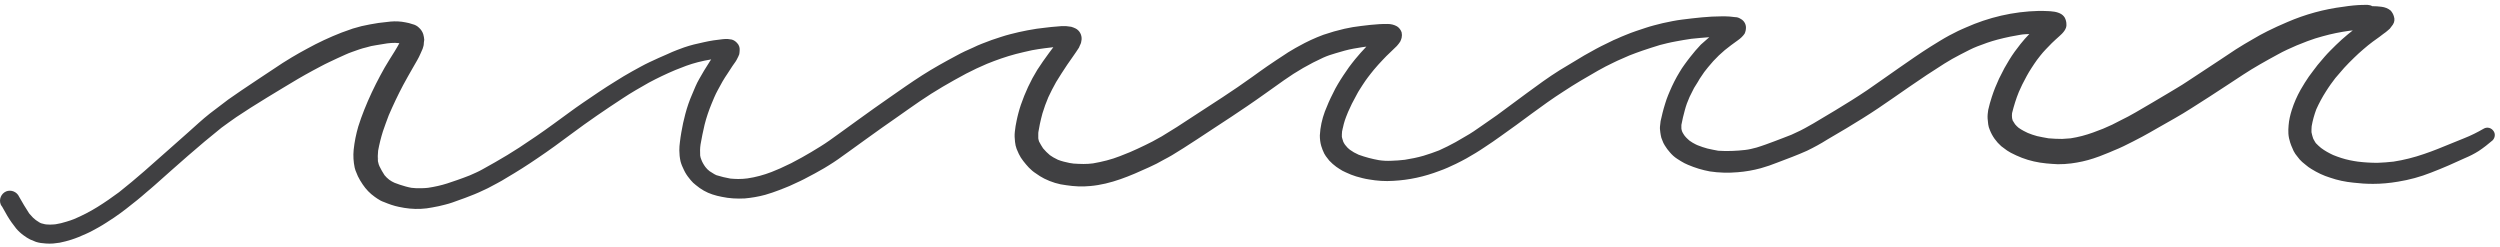 <svg fill="none" height="36" viewBox="0 0 365 36" width="365" xmlns="http://www.w3.org/2000/svg"><style>@media (prefers-color-scheme: dark){path{fill:#f5f3ee;}}</style><path fill="#404042" d="m344.939.715c-.936.029-1.844.117-2.752.263-2.84.351-5.621 1.111-8.256 2.252l-1.464.643c-.468.205-.937.468-1.405.673-.732.351-1.435.76-2.138 1.17-.819.468-1.668.965-2.488 1.492-1.552 1.024-3.104 2.076-4.685 3.1-.82.556-1.669 1.082-2.488 1.638-.82.556-1.757 1.082-2.665 1.638-1.581.965-3.191 1.872-4.772 2.808-.732.439-1.493.819-2.254 1.199-.41.205-.791.409-1.201.614l-1.317.585-1.464.556c-1.054.38-2.137.673-3.279.848l-1.23.088c-.673 0-1.317-.029-1.991-.088-.556-.088-1.112-.205-1.669-.322-.468-.117-.937-.292-1.376-.468l-.585-.292c-.264-.146-.527-.292-.762-.468-.175-.146-.351-.322-.497-.497-.117-.175-.235-.351-.352-.556l-.087-.351c-.03-.234-.03-.497 0-.731.263-1.053.585-2.106.995-3.1l.498-1.082c.205-.409.439-.819.644-1.228.205-.409.468-.79.702-1.17.235-.38.527-.79.791-1.17l.498-.643c.234-.322.527-.614.79-.907.264-.292.586-.614.879-.907.351-.351.731-.673 1.112-1.024.469-.409 1.113-1.053 1.025-1.755 0-.322-.088-.643-.234-.936-.176-.292-.41-.497-.732-.643s-.674-.234-1.025-.263c-.234-.029-.469-.058-.673-.058-.469-.029-.937-.029-1.406-.029-3.689.088-7.29.936-10.628 2.427-.38.175-.761.322-1.112.497l-1.318.673c-.439.234-.878.497-1.317.76-.439.263-.908.556-1.376.848-1.581.994-3.075 2.047-4.597 3.1-1.522 1.053-3.103 2.193-4.684 3.276-1.523 1.024-3.075 1.989-4.626 2.925-.849.497-1.699 1.024-2.548 1.521-.409.263-.849.497-1.259.731-.849.497-1.727.936-2.605 1.316-.791.322-1.611.614-2.43.936-.44.175-.879.322-1.347.497-.469.175-.878.292-1.318.439-.556.146-1.112.292-1.669.351-1.288.146-2.605.205-3.923.117-.527-.088-1.054-.205-1.581-.322-.468-.117-.937-.292-1.405-.468l-.264-.117c-.322-.146-.644-.351-.937-.556l-.263-.234c-.176-.146-.322-.322-.468-.497-.118-.175-.235-.351-.323-.526l-.058-.146c-.029-.117-.088-.263-.088-.38v-.526c.146-.731.293-1.433.498-2.135.175-.673.41-1.316.702-1.96l.41-.819c.147-.322.322-.643.527-.936.205-.292.352-.585.527-.877l.674-.994.556-.702c.498-.614 1.025-1.199 1.581-1.726s1.142-1.024 1.786-1.492l.966-.702c.381-.263.732-.585.996-.965.146-.292.205-.614.205-.907 0-.497-.264-.965-.703-1.228l-.205-.117c-.205-.117-.439-.175-.673-.175l-.791-.088c-.381-.029-.79-.029-1.171-.029-.966 0-1.903.059-2.869.146-.966.088-1.903.205-2.87.322-.966.117-1.932.322-2.869.526-.82.205-1.669.409-2.459.673l-1.405.468c-.527.175-1.054.38-1.552.585-.41.146-.82.351-1.23.526-.351.146-.703.292-1.025.468l-1.317.643c-.498.234-.966.526-1.464.79-.673.351-1.347.76-2.02 1.17-.849.526-1.728 1.024-2.577 1.55-1.639 1.024-3.191 2.164-4.743 3.305l-4.391 3.246c-.732.526-1.494 1.053-2.226 1.55-.79.556-1.581 1.111-2.43 1.579-.468.263-.937.556-1.405.819l-1.171.614c-.41.205-.82.38-1.23.585-.761.292-1.493.556-2.283.79-.908.263-1.816.439-2.723.585-.644.088-1.318.117-1.991.146-.615.029-1.201 0-1.786-.088-.996-.175-1.991-.439-2.957-.79l-.703-.351c-.205-.117-.38-.234-.585-.38-.235-.175-.44-.38-.615-.614l-.117-.146c-.088-.146-.176-.263-.235-.409-.087-.234-.146-.468-.205-.702v-.38c0-.146.03-.292.03-.439.146-.731.322-1.433.585-2.106.088-.234.205-.497.293-.731l.556-1.199c.235-.468.498-.907.732-1.375.234-.468.557-.907.82-1.345.264-.439.586-.848.878-1.258l-.175.234c.322-.409.644-.848.966-1.228.41-.497.849-.965 1.288-1.433.351-.38.703-.731 1.083-1.082.381-.351.645-.643.967-.936.175-.205.351-.409.497-.643.088-.175.147-.351.205-.556.059-.263.059-.526 0-.79-.117-.351-.351-.673-.673-.877-.41-.234-.878-.351-1.376-.351-.41 0-.82-0-1.23.029-.878.058-1.757.146-2.635.263-.82.088-1.639.234-2.43.409-1.025.234-2.049.526-3.074.877-1.243.46-2.447 1.018-3.601 1.667-.352.175-.674.38-1.025.585-.351.205-.703.409-1.025.643-.849.556-1.698 1.111-2.547 1.696-.732.497-1.435 1.024-2.137 1.521-2.87 2.076-5.885 3.978-8.842 5.908l-2.196 1.433c-.732.468-1.493.936-2.225 1.375-.439.263-.937.497-1.376.76l-1.054.526c-.732.351-1.464.702-2.225 1.024l-1.464.585c-1.259.497-2.577.819-3.924 1.053-.439.059-.907.088-1.376.088-.497 0-.966-.029-1.464-.059-.204-.029-.38-.059-.585-.088-.586-.117-1.171-.263-1.698-.468-.234-.117-.439-.234-.674-.351-.175-.117-.322-.205-.497-.322-.352-.292-.703-.643-.996-.994-.205-.322-.41-.643-.585-.994-.059-.146-.088-.322-.117-.468v-.643c0-.117 0-.234.029-.351.058-.38.146-.76.205-1.111.117-.526.234-1.024.38-1.55.235-.79.527-1.579.849-2.34.352-.76.732-1.492 1.142-2.223.527-.848 1.054-1.696 1.611-2.515.556-.819 1.171-1.638 1.727-2.515l.146-.351c.147-.234.205-.526.235-.819.058-.673-.293-1.345-.908-1.638-.205-.088-.381-.175-.615-.234l-.703-.088c-.497-.029-.966-0-1.463.058-.498.029-.967.088-1.464.146-.937.088-1.874.234-2.782.409-.82.146-1.639.351-2.459.556-.937.234-1.815.556-2.723.848-.498.175-.966.38-1.464.556-.439.175-.849.351-1.259.556-.82.351-1.639.731-2.43 1.17-1.698.907-3.396 1.843-5.036 2.895-1.639 1.053-3.132 2.106-4.684 3.188s-3.133 2.193-4.655 3.305c-.967.702-1.903 1.375-2.87 2.076-.849.614-1.727 1.258-2.635 1.813-.907.556-1.756 1.082-2.664 1.579l-1.581.848c-.527.263-1.054.497-1.61.76l-1.259.526c-1.142.439-2.313.76-3.514.936-.439.059-.878.088-1.346.088-.381 0-.762-.029-1.142-.059-.703-.117-1.376-.292-2.05-.497l-.292-.146-.703-.439c-.234-.175-.439-.38-.615-.614-.117-.175-.234-.322-.322-.497s-.205-.351-.264-.556c-.087-.205-.146-.409-.175-.614-.029-.556-.029-1.082.058-1.638.176-.965.352-1.901.586-2.866.263-1.053.615-2.076 1.025-3.071l.38-.907c.147-.38.352-.731.527-1.082.439-.848.908-1.667 1.435-2.428.234-.351.468-.702.703-1.082l.351-.497c.205-.263.351-.585.498-.877l.146-.351c.029-.205.059-.409.059-.614.029-.38-.118-.76-.381-1.024-.205-.234-.468-.409-.761-.497l-.615-.088c-.234 0-.469-0-.703.029-.907.088-1.844.234-2.752.439-.995.205-1.962.439-2.898.76-.351.117-.703.263-1.025.38-.468.175-.937.38-1.376.585-.908.38-1.786.79-2.664 1.199-.878.409-1.669.877-2.489 1.316-.82.439-1.698.994-2.547 1.521-1.581.965-3.103 2.018-4.655 3.071-1.464.994-2.869 2.076-4.304 3.1-1.64 1.199-3.308 2.34-5.006 3.451-1.142.731-2.313 1.462-3.513 2.135-.615.351-1.259.702-1.874 1.053-.615.351-1.2.585-1.845.877-.615.234-1.2.468-1.815.673-.498.175-.966.322-1.464.497-.908.292-1.845.497-2.811.643-.322.029-.615.059-.937.059-.498.029-.996-0-1.493-.059-.293-.059-.586-.117-.878-.205-.527-.146-1.054-.322-1.581-.526-.264-.117-.527-.263-.761-.439l.322.263c-.234-.175-.469-.38-.703-.585-.117-.117-.234-.234-.322-.351-.264-.409-.527-.848-.732-1.287l-.117-.292c-.029-.146-.088-.322-.117-.468-.029-.497-.029-1.024.029-1.521.176-.965.41-1.901.703-2.837.264-.79.556-1.55.849-2.34.644-1.492 1.347-2.983 2.108-4.416.439-.819.908-1.638 1.376-2.457.234-.38.439-.79.673-1.17.176-.292.322-.614.469-.936l.322-.731c.117-.292.176-.585.176-.877.029-.146.029-.292.059-.439-.029-.263-.059-.556-.146-.819-.117-.351-.322-.673-.615-.936-.264-.263-.586-.439-.966-.526-.322-.117-.673-.205-1.025-.263-.703-.146-1.435-.175-2.137-.117-.586.058-1.2.146-1.786.205-.849.117-1.64.292-2.489.468-.234.058-.498.146-.732.205-.176.058-.351.088-.527.146-.556.205-1.083.38-1.64.585-1.727.673-3.425 1.462-5.065 2.369-.761.409-1.493.819-2.225 1.258-.878.526-1.757 1.082-2.606 1.667-1.581 1.053-3.191 2.106-4.743 3.159-.644.439-1.288.877-1.903 1.316-.908.673-1.786 1.345-2.694 2.047-1.113.877-2.137 1.843-3.191 2.778l-2.84 2.515c-2.372 2.106-4.743 4.241-7.232 6.2-1.025.76-2.079 1.492-3.162 2.164-1.083.673-2.225 1.258-3.396 1.755-.351.146-.732.263-1.113.38-.527.175-1.054.292-1.581.38l-.322.029c-.322.029-.673.029-.995 0l-.234-.029c-.351-.059-.703-.175-1.025-.351l.351.146c-.234-.117-.468-.263-.673-.409l-.41-.351c-.205-.205-.381-.409-.556-.614-.527-.79-.995-1.609-1.464-2.428-.322-.731-1.171-1.082-1.903-.79-.732.322-1.083 1.17-.791 1.901.059.117.117.234.205.322.234.439.498.907.761 1.345.381.643.82 1.258 1.288 1.843.322.38.703.731 1.113 1.024.293.234.615.409.937.585.293.117.556.234.849.351.468.146.937.205 1.435.234.351.029.732.029 1.083 0 .322-.029.644-.088.937-.117.586-.117 1.142-.263 1.698-.439.732-.234 1.435-.526 2.137-.848.615-.263 1.23-.614 1.815-.936.79-.439 1.522-.936 2.284-1.433 1.171-.79 2.313-1.696 3.396-2.574.468-.351.878-.76 1.347-1.141.468-.38.82-.702 1.23-1.053 3.191-2.837 6.383-5.703 9.72-8.364.732-.526 1.435-1.053 2.167-1.55.703-.468 1.405-.907 2.108-1.375 1.552-.994 3.133-1.93 4.714-2.895 1.435-.877 2.869-1.726 4.333-2.515.79-.409 1.552-.848 2.372-1.228s1.581-.76 2.401-1.111c.322-.146.673-.292 1.025-.409l.995-.351c.322-.117.673-.205 1.025-.292.469-.146.966-.263 1.435-.322.527-.088 1.054-.175 1.61-.263l.586-.058c.41-.029.79-.029 1.2.029-.439.819-.966 1.638-1.464 2.427-.468.76-.908 1.492-1.317 2.281-.878 1.638-1.669 3.305-2.342 5.001-.322.819-.615 1.609-.878 2.457-.322 1.111-.556 2.252-.673 3.393-.088.877-.029 1.755.146 2.603l.117.409c.117.292.234.585.351.848.205.409.439.819.703 1.199.469.702 1.054 1.316 1.757 1.813l.381.263c.293.205.615.38.966.497.703.292 1.435.556 2.167.702 1.054.234 2.137.351 3.25.292.556-.029 1.083-.088 1.64-.205.644-.117 1.259-.234 1.874-.409.732-.175 1.435-.439 2.137-.702.498-.175.995-.351 1.493-.556.439-.175.849-.322 1.288-.526l1.317-.614c.469-.234.908-.497 1.376-.731.468-.234.878-.497 1.317-.76 1.552-.907 3.074-1.872 4.567-2.895 1.698-1.141 3.338-2.34 4.977-3.568 2.43-1.813 4.919-3.51 7.466-5.176 1.23-.819 2.518-1.55 3.806-2.281 1.259-.673 2.547-1.287 3.865-1.843l1.581-.614c.557-.205 1.142-.38 1.698-.526.645-.175 1.289-.292 1.962-.409-.117.146-.205.292-.293.439-.527.79-.995 1.609-1.464 2.427-.409.702-.702 1.462-1.024 2.223-.41.936-.732 1.872-.996 2.866-.234.877-.439 1.784-.585 2.691-.088.468-.146.936-.205 1.404-.059.409-.088.819-.088 1.228 0 .526.059 1.082.176 1.609.117.439.293.848.498 1.258.205.439.469.848.762 1.199l.234.292c.205.263.468.497.732.702.38.322.761.585 1.171.819s.82.409 1.259.556.907.263 1.376.351c1.083.234 2.225.292 3.338.234.995-.088 2.02-.263 2.986-.526.703-.205 1.405-.439 2.079-.702.497-.205.995-.38 1.464-.585l1.581-.731c.38-.175.761-.38 1.141-.585.381-.205.674-.351.996-.526l1.347-.76c.468-.263.937-.585 1.405-.877.468-.292.849-.585 1.259-.877.263-.205.556-.38.82-.585l2.635-1.901c1.522-1.111 3.074-2.193 4.626-3.276 1.054-.76 2.137-1.492 3.22-2.252 1.113-.76 2.225-1.462 3.367-2.135 1.142-.673 2.255-1.287 3.396-1.901.996-.526 2.021-.994 3.045-1.433 1.376-.556 2.782-1.053 4.216-1.433.791-.205 1.581-.38 2.372-.556.615-.117 1.23-.205 1.874-.292l1.229-.146c-.205.263-.41.526-.614.819-.615.819-1.172 1.638-1.728 2.486-.995 1.609-1.786 3.334-2.401 5.118-.146.38-.234.79-.351 1.17s-.176.76-.263 1.111c-.118.526-.205 1.082-.264 1.638-.059.497-.029.994.029 1.492.03.351.117.702.235 1.024.117.263.204.497.322.731.175.351.38.702.644 1.024.263.351.527.643.819.965.323.322.645.614 1.025.848.381.292.791.526 1.23.76.995.497 2.108.848 3.22.965 1.142.175 2.313.234 3.485.117 3.044-.263 5.855-1.492 8.607-2.749.732-.322 1.464-.702 2.167-1.111.38-.205.79-.409 1.171-.643l1.698-1.053c.673-.409 1.318-.877 1.991-1.287l2.664-1.755c1.552-1.024 3.104-2.018 4.626-3.071 1.815-1.228 3.572-2.515 5.358-3.773 1.815-1.287 3.748-2.398 5.739-3.305.585-.263 1.2-.468 1.815-.643l1.317-.38c.41-.117.849-.205 1.289-.292.439-.088.819-.146 1.229-.205l.644-.088c-.556.585-1.112 1.199-1.639 1.843-.293.38-.615.76-.908 1.17l-.82 1.199c-.292.409-.527.848-.79 1.258-.264.409-.498.907-.732 1.375-.439.848-.82 1.726-1.171 2.632-.41 1.111-.674 2.281-.732 3.48 0 .526.058 1.053.205 1.55.117.38.263.76.439 1.111l.234.38.498.643c.322.351.673.643 1.025.907l.439.292c.293.205.615.38.966.526.498.234.995.439 1.493.585.615.175 1.259.351 1.874.439 1.171.205 2.371.292 3.572.205 2.284-.117 4.538-.614 6.675-1.433.849-.292 1.669-.673 2.46-1.053.497-.263 1.024-.497 1.522-.79l1.347-.79c.439-.263.878-.556 1.317-.848.791-.497 1.552-1.053 2.343-1.609 3.074-2.135 6.002-4.504 9.164-6.522 1.639-1.082 3.337-2.076 5.035-3.042.732-.409 1.494-.819 2.255-1.17.38-.175.761-.38 1.142-.526l1.2-.526c.644-.234 1.259-.497 1.903-.702.849-.292 1.698-.556 2.547-.819l1.054-.263c.44-.088.849-.205 1.259-.263.732-.146 1.493-.263 2.255-.38.878-.088 1.756-.175 2.635-.234-.41.351-.82.702-1.23 1.082-.556.585-1.083 1.199-1.581 1.843-.263.351-.527.673-.79 1.053-.264.38-.527.731-.732 1.111-.557.907-1.025 1.843-1.435 2.808-.146.38-.351.79-.468 1.17-.118.38-.293.877-.41 1.316s-.235.848-.322 1.287c-.118.38-.176.76-.205 1.17-.059.351-.03.731.029 1.082.029.263.088.497.146.76l.147.38c.088.263.205.497.351.731.234.38.468.702.761 1.024.293.351.644.673 1.054.936l.557.351c.322.205.673.38 1.024.526 1.025.439 2.079.76 3.192.965 1.346.205 2.722.234 4.069.117 1.142-.088 2.284-.292 3.367-.585.82-.234 1.61-.497 2.401-.819 1.464-.556 2.898-1.082 4.333-1.726 1.025-.497 2.05-1.053 3.016-1.667.937-.556 1.844-1.082 2.781-1.638 1.552-.936 3.074-1.872 4.597-2.895 1.522-1.024 3.015-2.076 4.538-3.129 1.698-1.17 3.396-2.31 5.124-3.393.761-.468 1.551-.936 2.371-1.345l1.318-.673c.351-.175.732-.351 1.112-.497.966-.38 1.962-.731 2.957-.994.615-.146 1.23-.322 1.874-.439.468-.088.966-.175 1.435-.263.468-.088.878-.088 1.346-.117-.468.468-.878.965-1.288 1.462-.585.731-1.142 1.492-1.639 2.31-.235.38-.469.79-.703 1.199-.264.526-.527 1.024-.791 1.55-.409.877-.761 1.755-1.054 2.661-.205.614-.38 1.258-.527 1.901-.058.409-.117.819-.087 1.258.029.292.058.556.087.848.03.263.118.556.235.819.351.907.937 1.726 1.668 2.369l.352.263c.322.263.673.497 1.054.702.527.263 1.054.526 1.61.731 1.142.439 2.342.702 3.572.819.556.059 1.113.088 1.669.117.644 0 1.317-.029 1.961-.117 1.113-.146 2.196-.38 3.25-.731.586-.175 1.142-.409 1.728-.643.41-.146.79-.322 1.2-.497.498-.205.996-.409 1.464-.643.937-.468 1.845-.907 2.752-1.404.761-.409 1.523-.848 2.284-1.287 1.639-.936 3.308-1.843 4.889-2.866 1.728-1.082 3.426-2.193 5.124-3.305 1.61-1.053 3.191-2.135 4.889-3.1.849-.497 1.728-.965 2.577-1.433.878-.497 1.815-.907 2.752-1.316.527-.205 1.025-.409 1.552-.614l1.171-.409c.351-.117.761-.205 1.112-.322 1.259-.351 2.548-.614 3.836-.79l.527-.058-.732.585c-.586.497-1.171.994-1.728 1.55-.556.556-1.141 1.111-1.668 1.726l-.82.965c-.293.322-.527.702-.82 1.053-.439.556-.849 1.141-1.23 1.755l-.614 1.024c-.527.936-.967 1.93-1.289 2.954-.234.731-.41 1.492-.468 2.252-.029.409-.059.79-.029 1.199.029.439.117.877.263 1.316.088.292.205.556.322.819l.176.409c.146.292.351.585.556.819.205.292.439.556.703.79l.498.409c.263.234.556.439.849.614.849.526 1.756.965 2.722 1.258 1.084.38 2.226.614 3.397.731.966.117 1.903.175 2.869.175 1.23 0 2.459-.117 3.66-.322 1.639-.263 3.25-.702 4.801-1.316.879-.351 1.728-.673 2.577-1.053.79-.351 1.551-.702 2.342-1.053.703-.292 1.405-.643 2.049-1.053.703-.468 1.376-.994 2.021-1.55.351-.351.439-.907.175-1.316-.322-.526-.966-.702-1.493-.38-.908.526-1.844.994-2.811 1.375-1.288.526-2.576 1.053-3.894 1.579-.644.263-1.317.497-1.99.731-1.435.497-2.928.877-4.451 1.111-.79.088-1.551.146-2.342.175-.966 0-1.932-.059-2.869-.175-.381-.059-.791-.117-1.171-.205-.849-.175-1.64-.439-2.43-.76-.293-.146-.615-.292-.908-.468-.293-.175-.586-.351-.849-.556-.264-.205-.527-.468-.761-.702l-.117-.175c-.088-.146-.176-.292-.264-.468-.117-.322-.205-.643-.263-.965 0-.292 0-.585.029-.877.146-.848.38-1.667.673-2.457.41-.907.879-1.784 1.406-2.603.234-.351.439-.702.702-1.053l.674-.907c.41-.497.849-.994 1.288-1.492s.966-.994 1.464-1.492c.439-.439.878-.819 1.347-1.228.468-.409.907-.76 1.376-1.111l.937-.673.614-.468c.235-.175.469-.322.674-.526l.263-.234c.147-.175.293-.38.439-.585.235-.351.293-.79.147-1.199-.088-.322-.264-.614-.469-.848-.38-.322-.849-.497-1.346-.556-.44-.058-.879-.088-1.347-.088-.381-.234-.908-.205-1.406-.175zm-99.486 17.577.029.292c0-.088-.029-.205-.029-.292zm-93.748.351-.03.234c0-.059.03-.146.03-.234zm44.268.088-.029.175c0-.059 0-.117.029-.175zm141.735.877.146.351c-.058-.117-.117-.234-.146-.351zm-186.12 0 .058.351c-.029-.117-.029-.234-.058-.351zm44.385.643.117.322c-.058-.117-.088-.234-.117-.322zm.79 1.258.293.234c-.088-.088-.175-.146-.293-.234zm-94.392 1.287.147.322c-.059-.117-.118-.234-.147-.322zm-47.137.175c0 .088.029.175.029.292 0-.088 0-.175-.029-.292zm47.898 1.228.205.263c-.087-.088-.146-.175-.205-.263zm-47.108.907.176.234c-.059-.059-.117-.146-.176-.234z"/></svg>